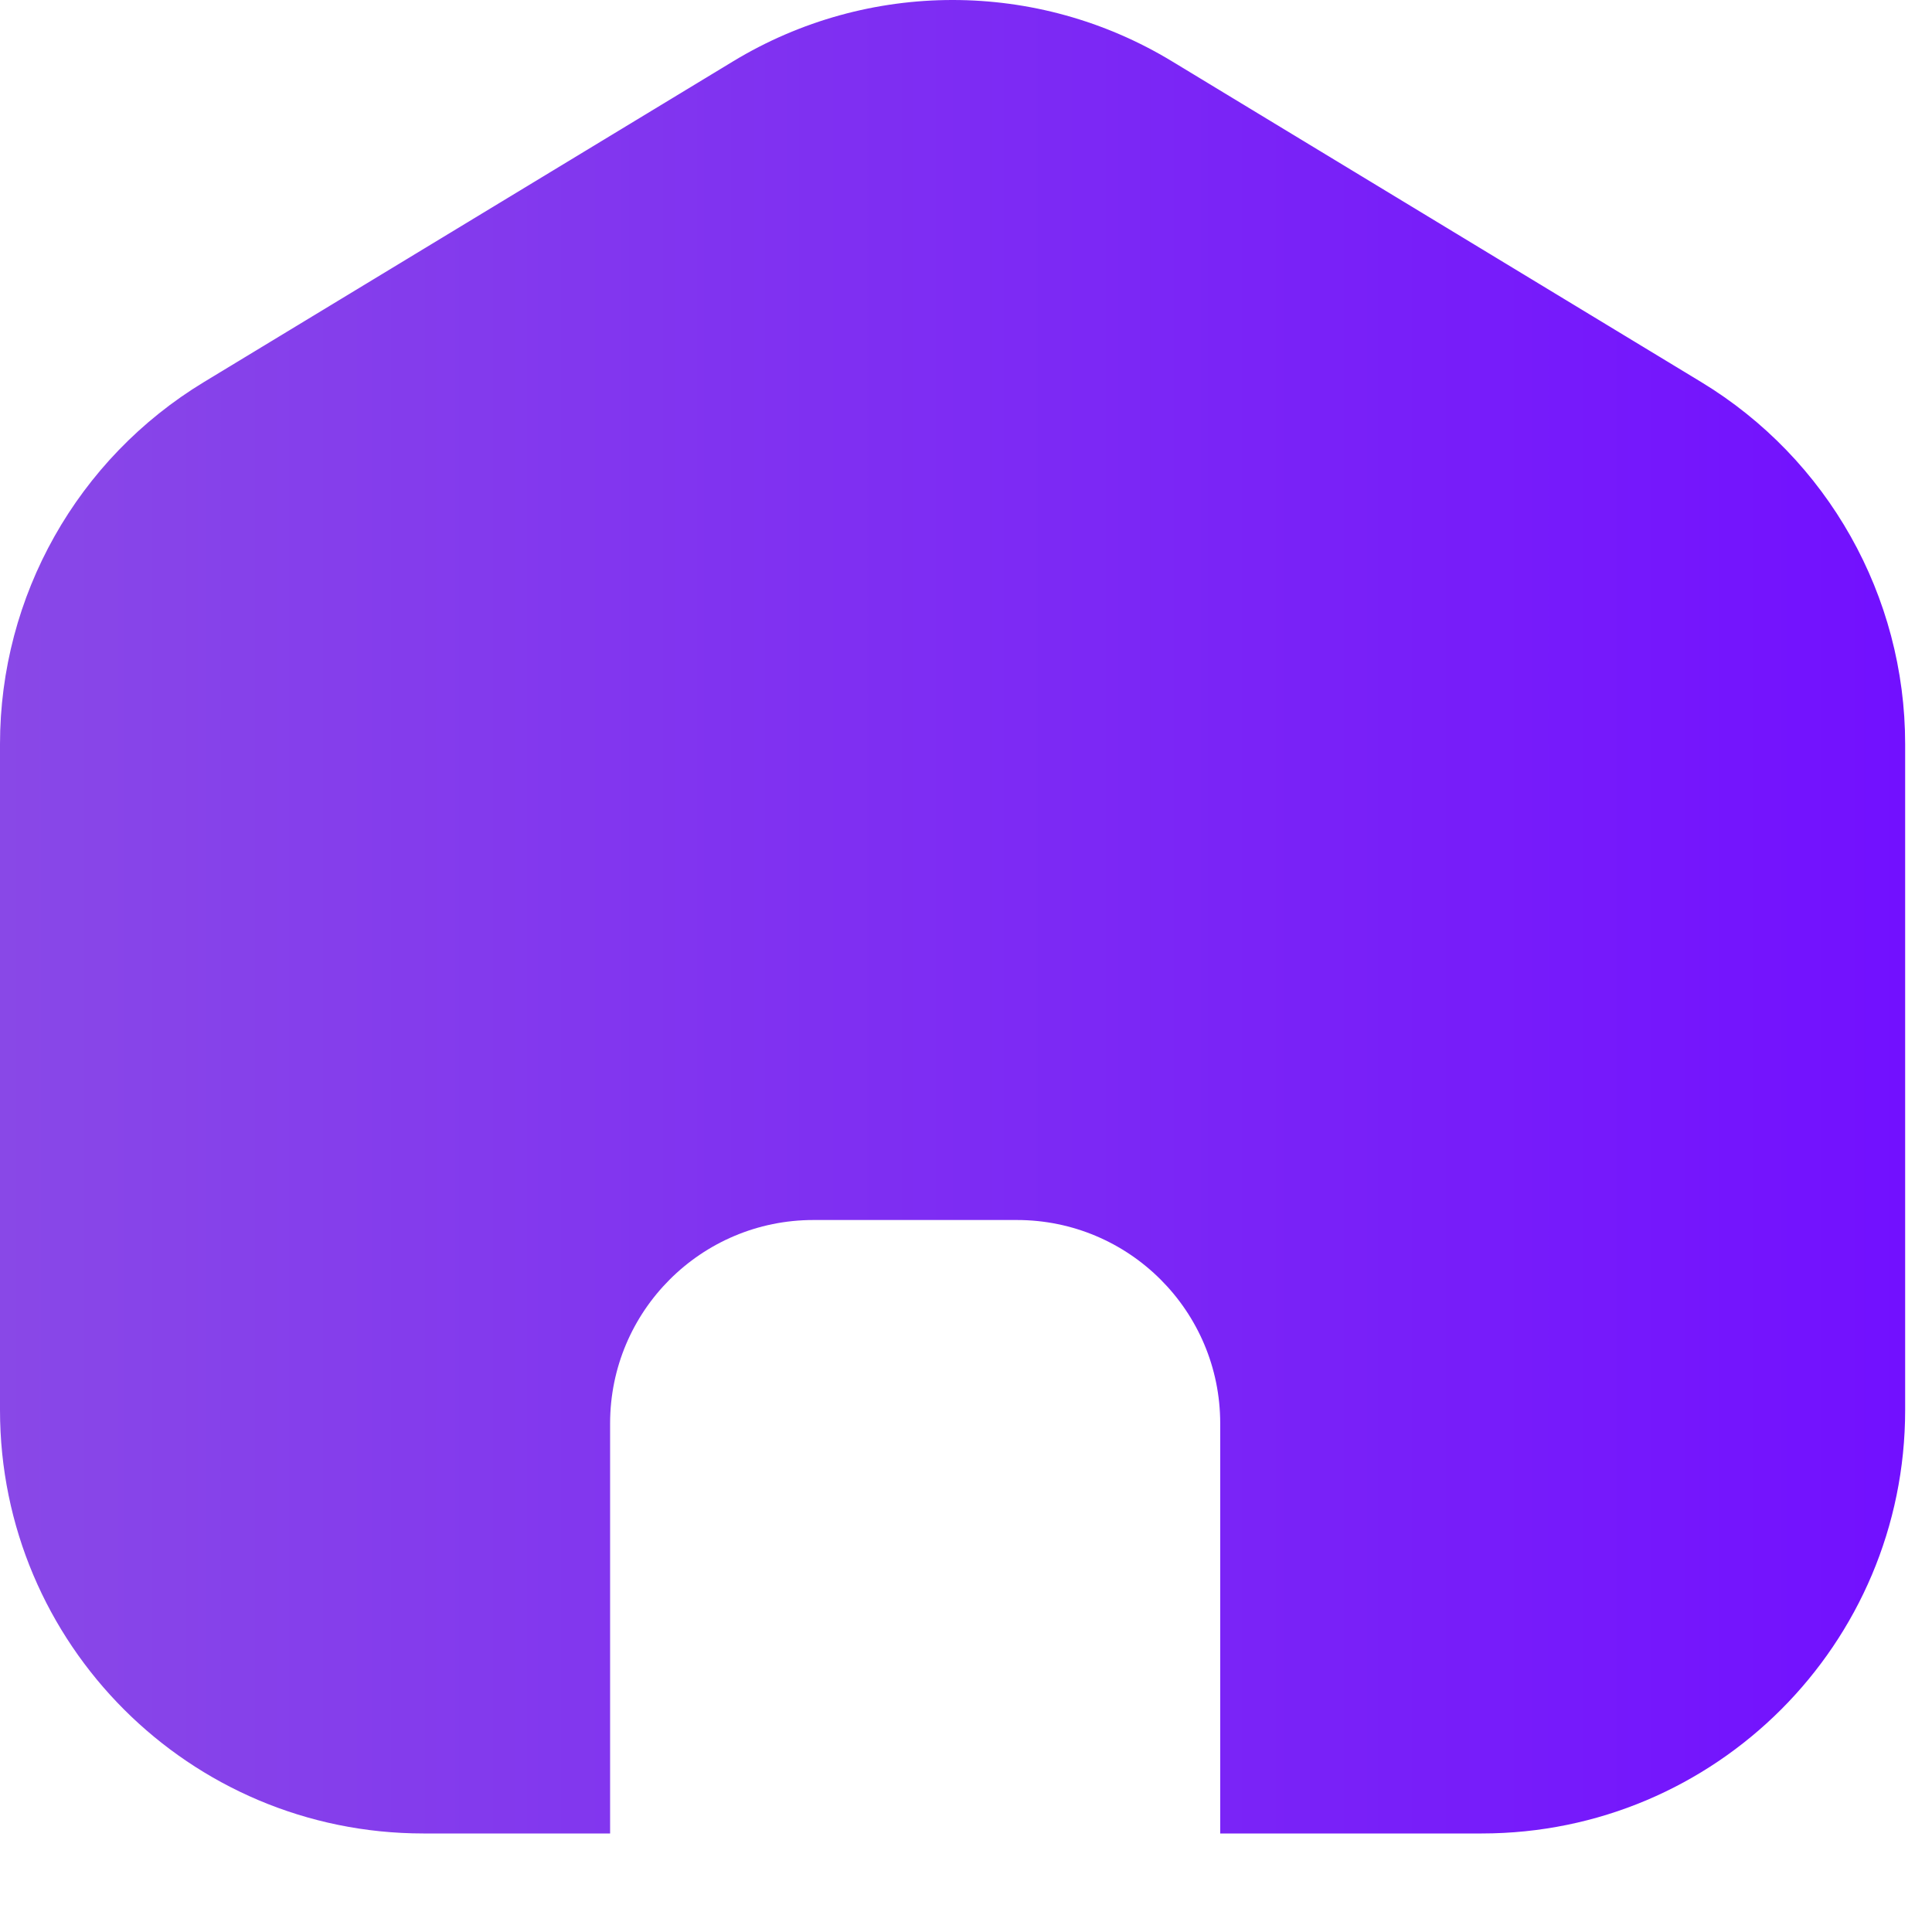 <svg width="19" height="19" viewBox="0 0 19 19" fill="none" xmlns="http://www.w3.org/2000/svg">
<path fill-rule="evenodd" clip-rule="evenodd" d="M12 18.031H14.572C16.872 18.031 18.736 16.167 18.736 13.867V7.318C18.736 5.862 17.975 4.512 16.73 3.757L11.526 0.603C10.2 -0.201 8.536 -0.201 7.21 0.603L2.006 3.757C0.76 4.512 0 5.862 0 7.318V13.867C0 16.167 1.864 18.031 4.164 18.031H6V13.998C6 12.894 6.895 11.998 8 11.998H10C11.105 11.998 12 12.894 12 13.998V18.031Z" fill="url(#paint0_linear_614_267)"/>
<defs>
<linearGradient id="paint0_linear_614_267" x1="-0.005" y1="9.014" x2="18.74" y2="9.014" gradientUnits="userSpaceOnUse">
<stop stop-color="#8948E7"/>
<stop offset="1" stop-color="#7210FF"/>
</linearGradient>
</defs>
</svg>
